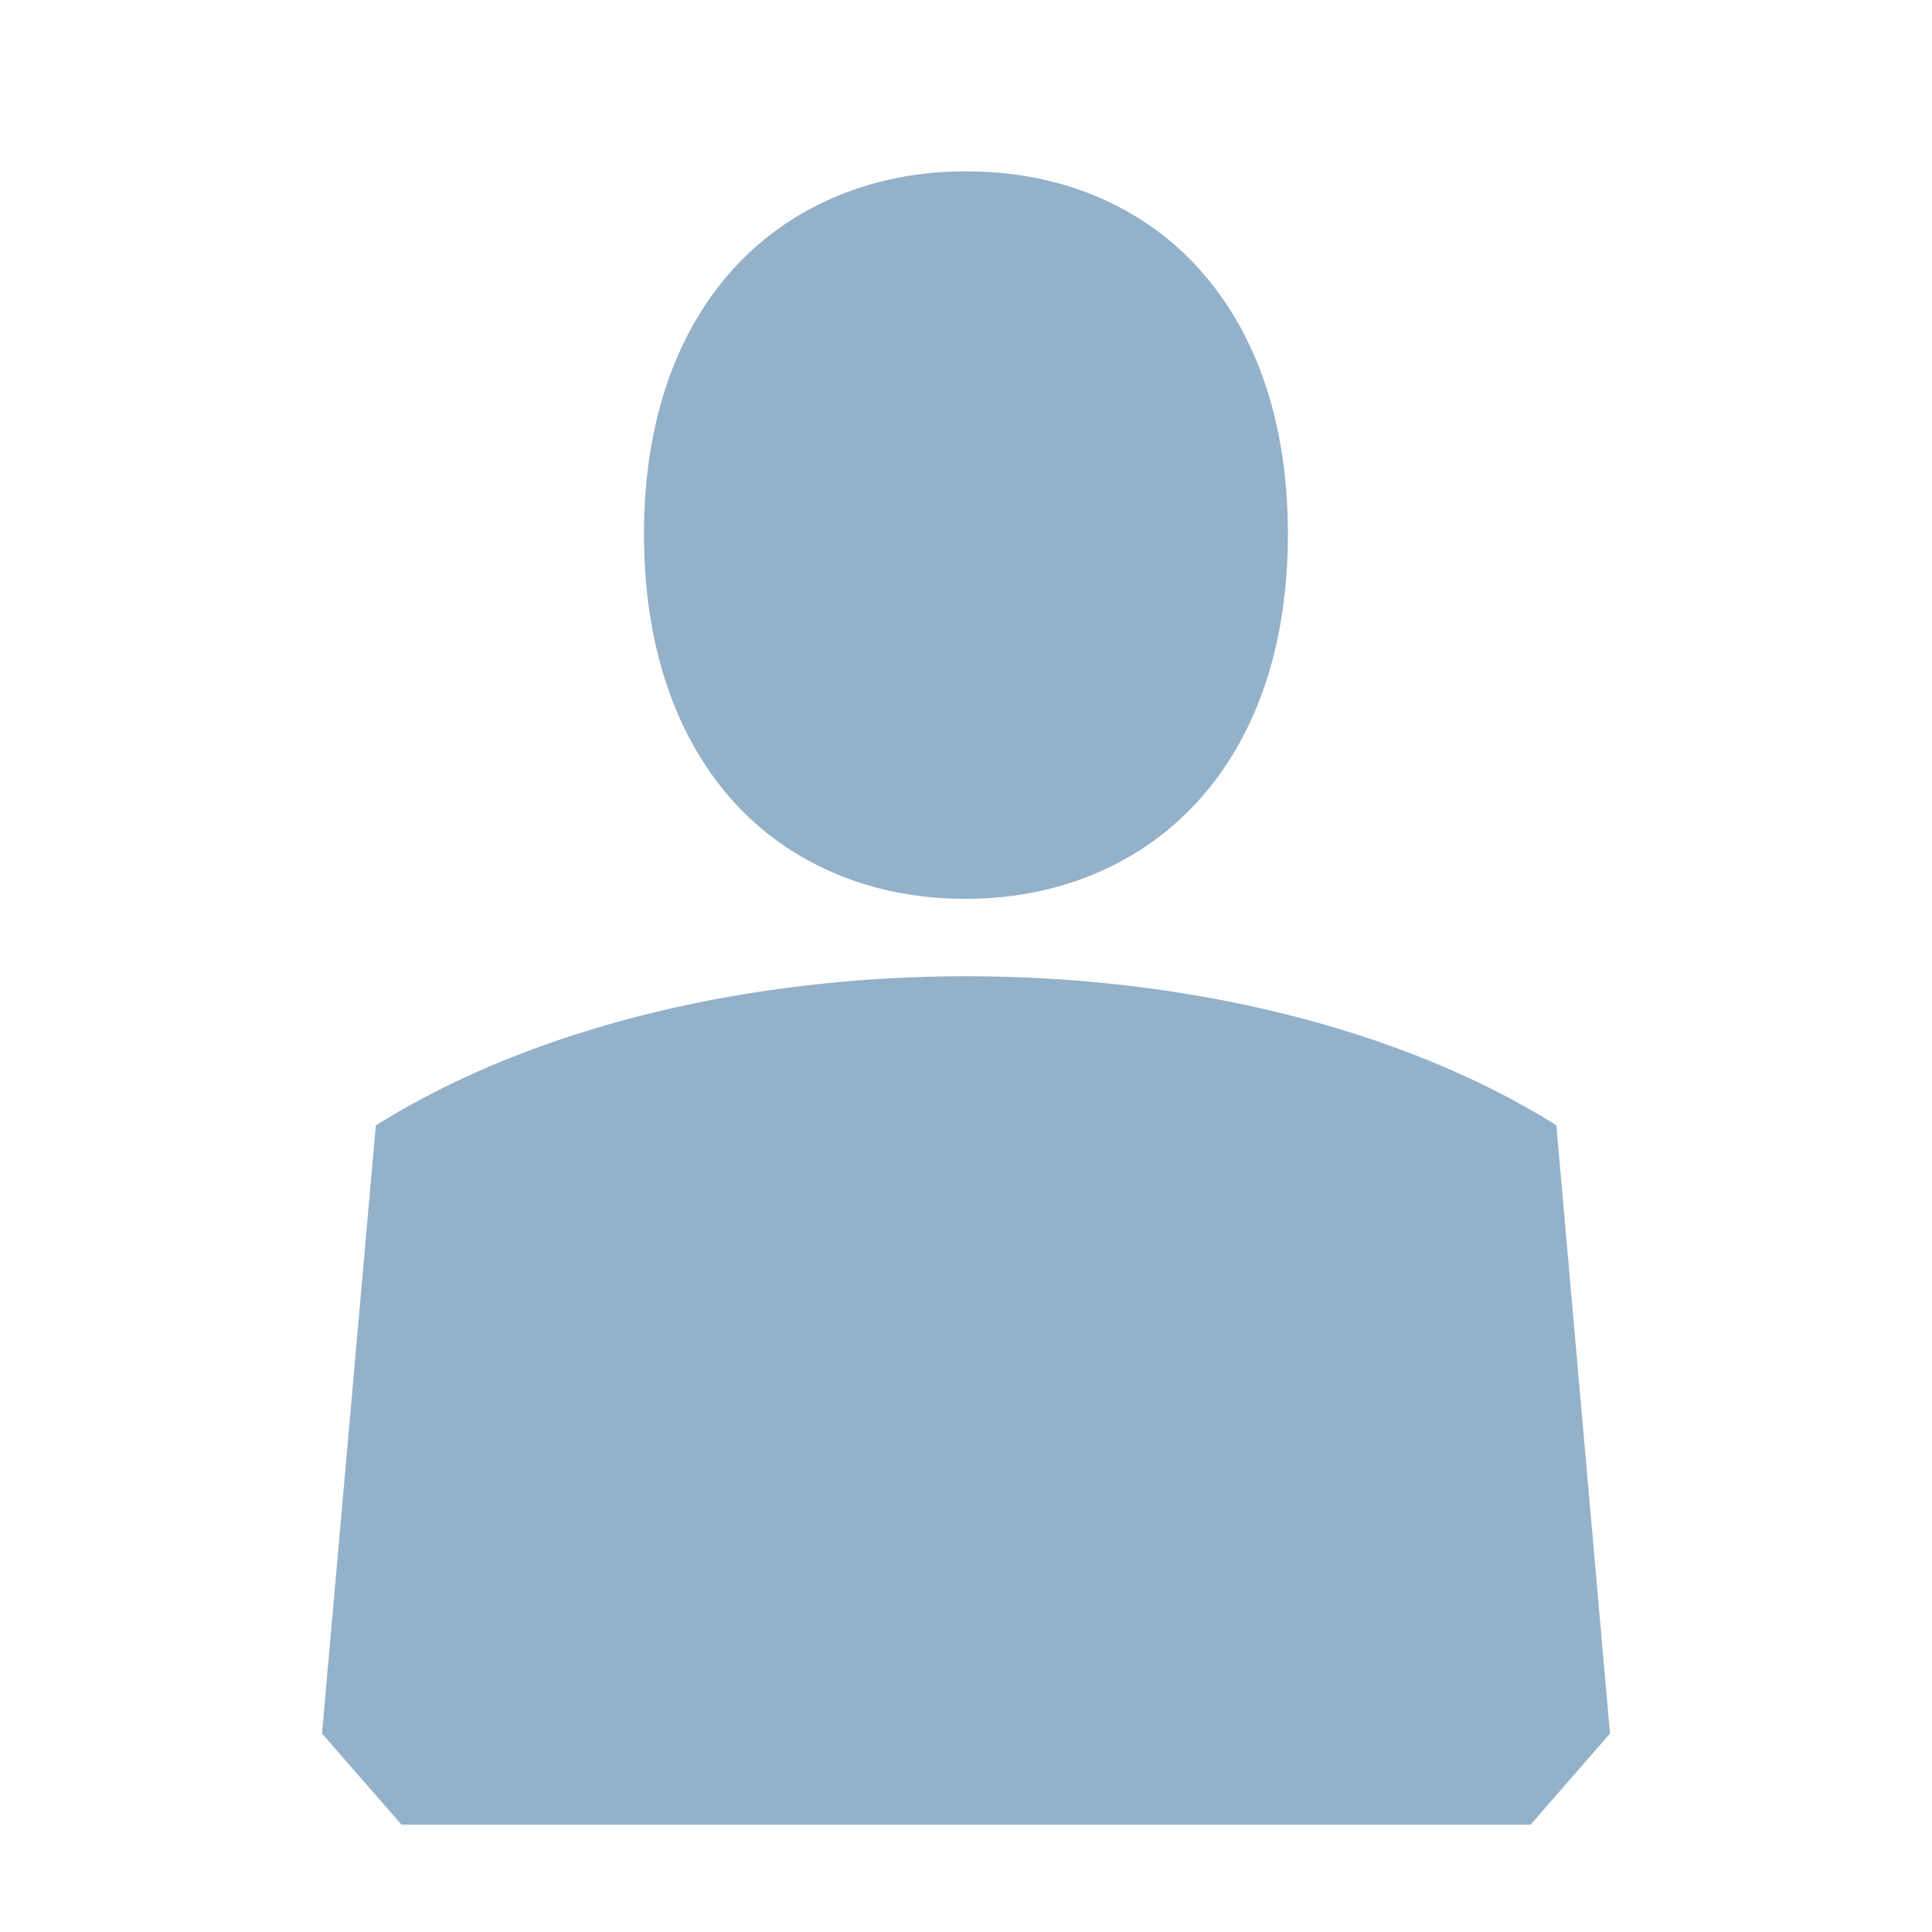 <svg xmlns="http://www.w3.org/2000/svg" width="18" height="18"><g fill="#94b1ca"><path d="M8.984 8.374h.01c.824.003 1.598-.296 2.146-.887.549-.588.86-1.446.859-2.513.001-1.031-.292-1.877-.829-2.47-.535-.595-1.312-.911-2.166-.907-.82-.005-1.596.291-2.146.88-.547.586-.86 1.439-.858 2.504 0 1.033.292 1.882.827 2.48.533.595 1.306.913 2.157.913z"/><path d="M14.5 10.482h-.002c-2.957-1.849-8.037-1.849-10.992 0h-.006v.018l-.5 5.651.741.849h10.519l.74-.849-.5-5.669z"/></g></svg>